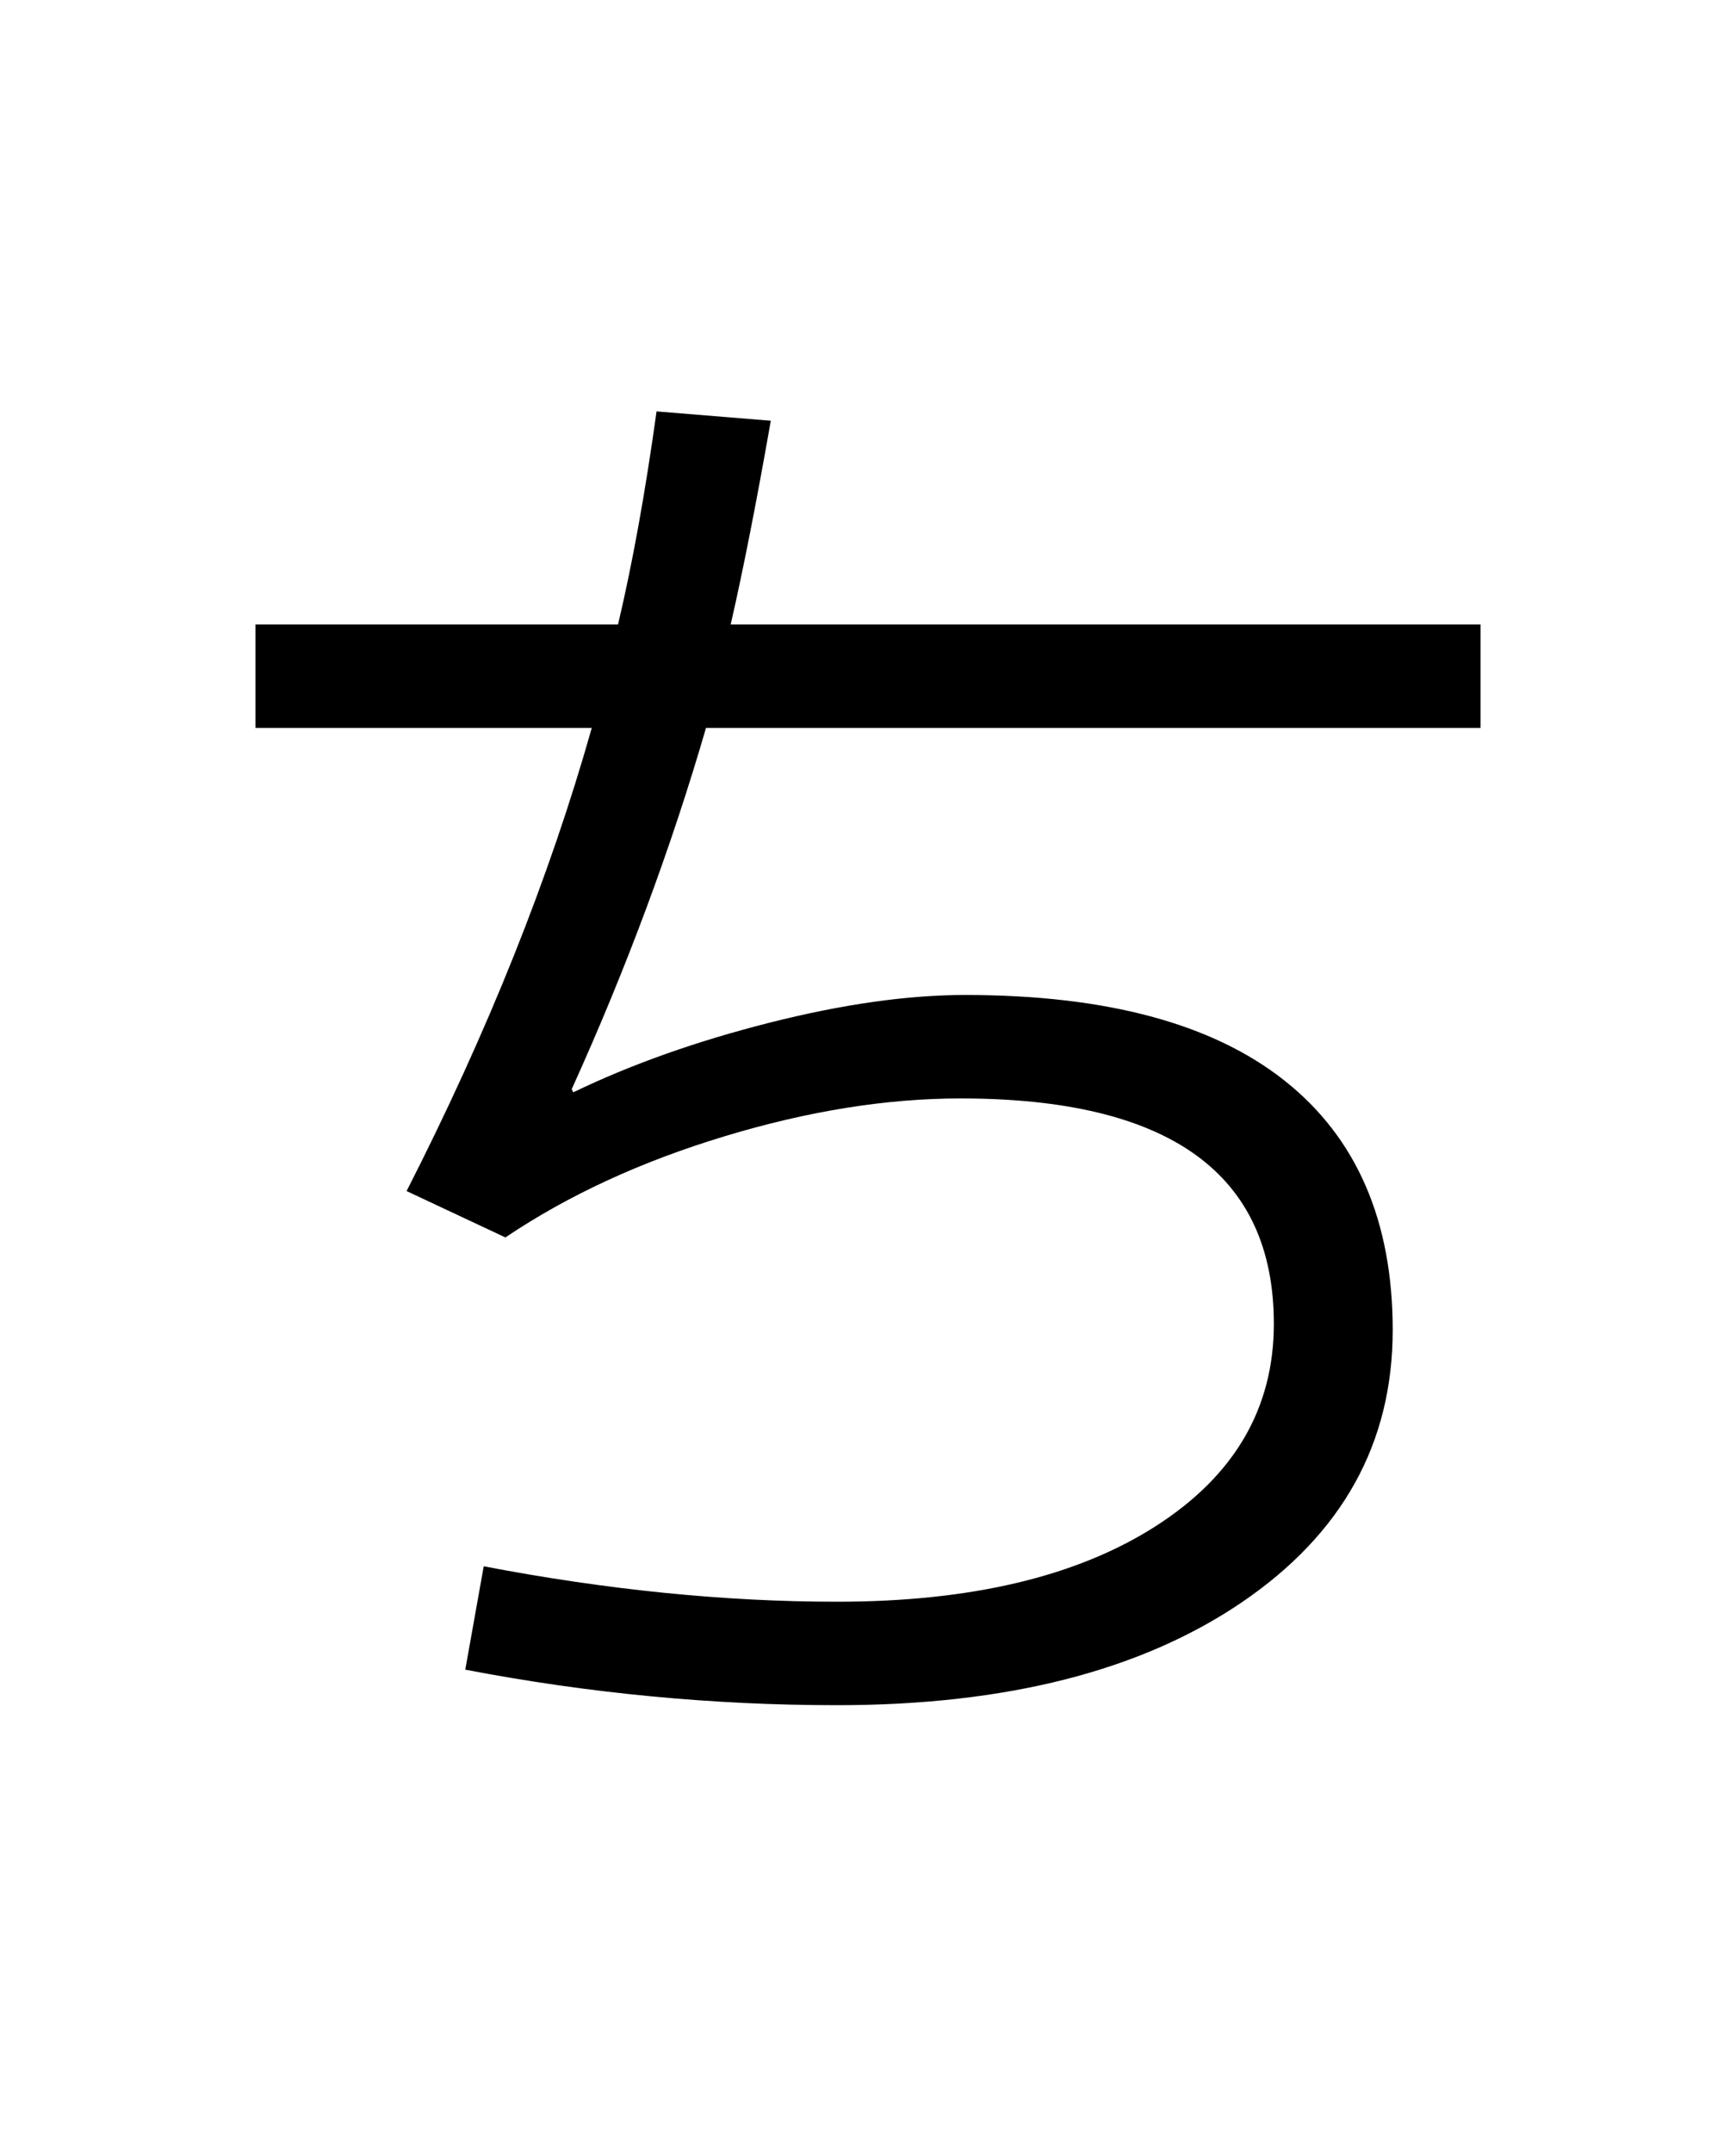 <?xml version="1.0" encoding="UTF-8"?>
<svg xmlns="http://www.w3.org/2000/svg" xmlns:xlink="http://www.w3.org/1999/xlink" width="288pt" height="357pt" viewBox="0 0 288 357" version="1.1">
<defs>
<g>
<symbol overflow="visible" id="glyph0-0">
<path style="stroke:none;" d="M 8.453 0 L 8.453 -170.5 L 93.703 -170.5 L 93.703 0 Z M 16.891 -8.453 L 85.25 -8.453 L 85.25 -162.047 L 16.891 -162.047 Z M 16.891 -8.453 "/>
</symbol>
<symbol overflow="visible" id="glyph0-1">
<path style="stroke:none;" d="M 26.375 -151.297 L 26.375 -168.453 L 86.531 -168.453 C 88.914 -178.516 91.047 -190.289 92.922 -203.781 L 111.875 -202.234 C 109.477 -188.586 107.258 -177.328 105.219 -168.453 L 229.625 -168.453 L 229.625 -151.297 L 101.125 -151.297 C 95.32 -131.328 87.895 -111.359 78.844 -91.391 L 79.109 -90.875 C 88.66 -95.488 99.492 -99.332 111.609 -102.406 C 123.734 -105.477 134.57 -107.016 144.125 -107.016 C 167.508 -107.016 185.176 -102.273 197.125 -92.797 C 209.07 -83.328 215.047 -69.547 215.047 -51.453 C 215.047 -32.68 206.68 -17.617 189.953 -6.266 C 173.223 5.078 150.863 10.75 122.875 10.75 C 102.227 10.75 81.664 8.785 61.188 4.859 L 64.25 -12.281 C 84.727 -8.363 104.27 -6.406 122.875 -6.406 C 145.062 -6.406 162.68 -10.582 175.734 -18.938 C 188.797 -27.301 195.328 -38.484 195.328 -52.484 C 195.328 -77.398 178.004 -89.859 143.359 -89.859 C 131.066 -89.859 118.008 -87.766 104.188 -83.578 C 90.363 -79.398 78.25 -73.812 67.844 -66.812 L 51.453 -74.5 C 64.941 -100.945 75.18 -126.547 82.172 -151.297 Z M 26.375 -151.297 "/>
</symbol>
</g>
</defs>
<g id="surface1">
<rect x="0" y="0" width="288" height="357" style="fill:rgb(100%,100%,100%);fill-opacity:1;stroke:none;"/>
<g style="fill:rgb(0%,0%,0%);fill-opacity:1;">
  <use xlink:href="#glyph0-1" x="16" y="272"/>
</g>
</g>
</svg>
